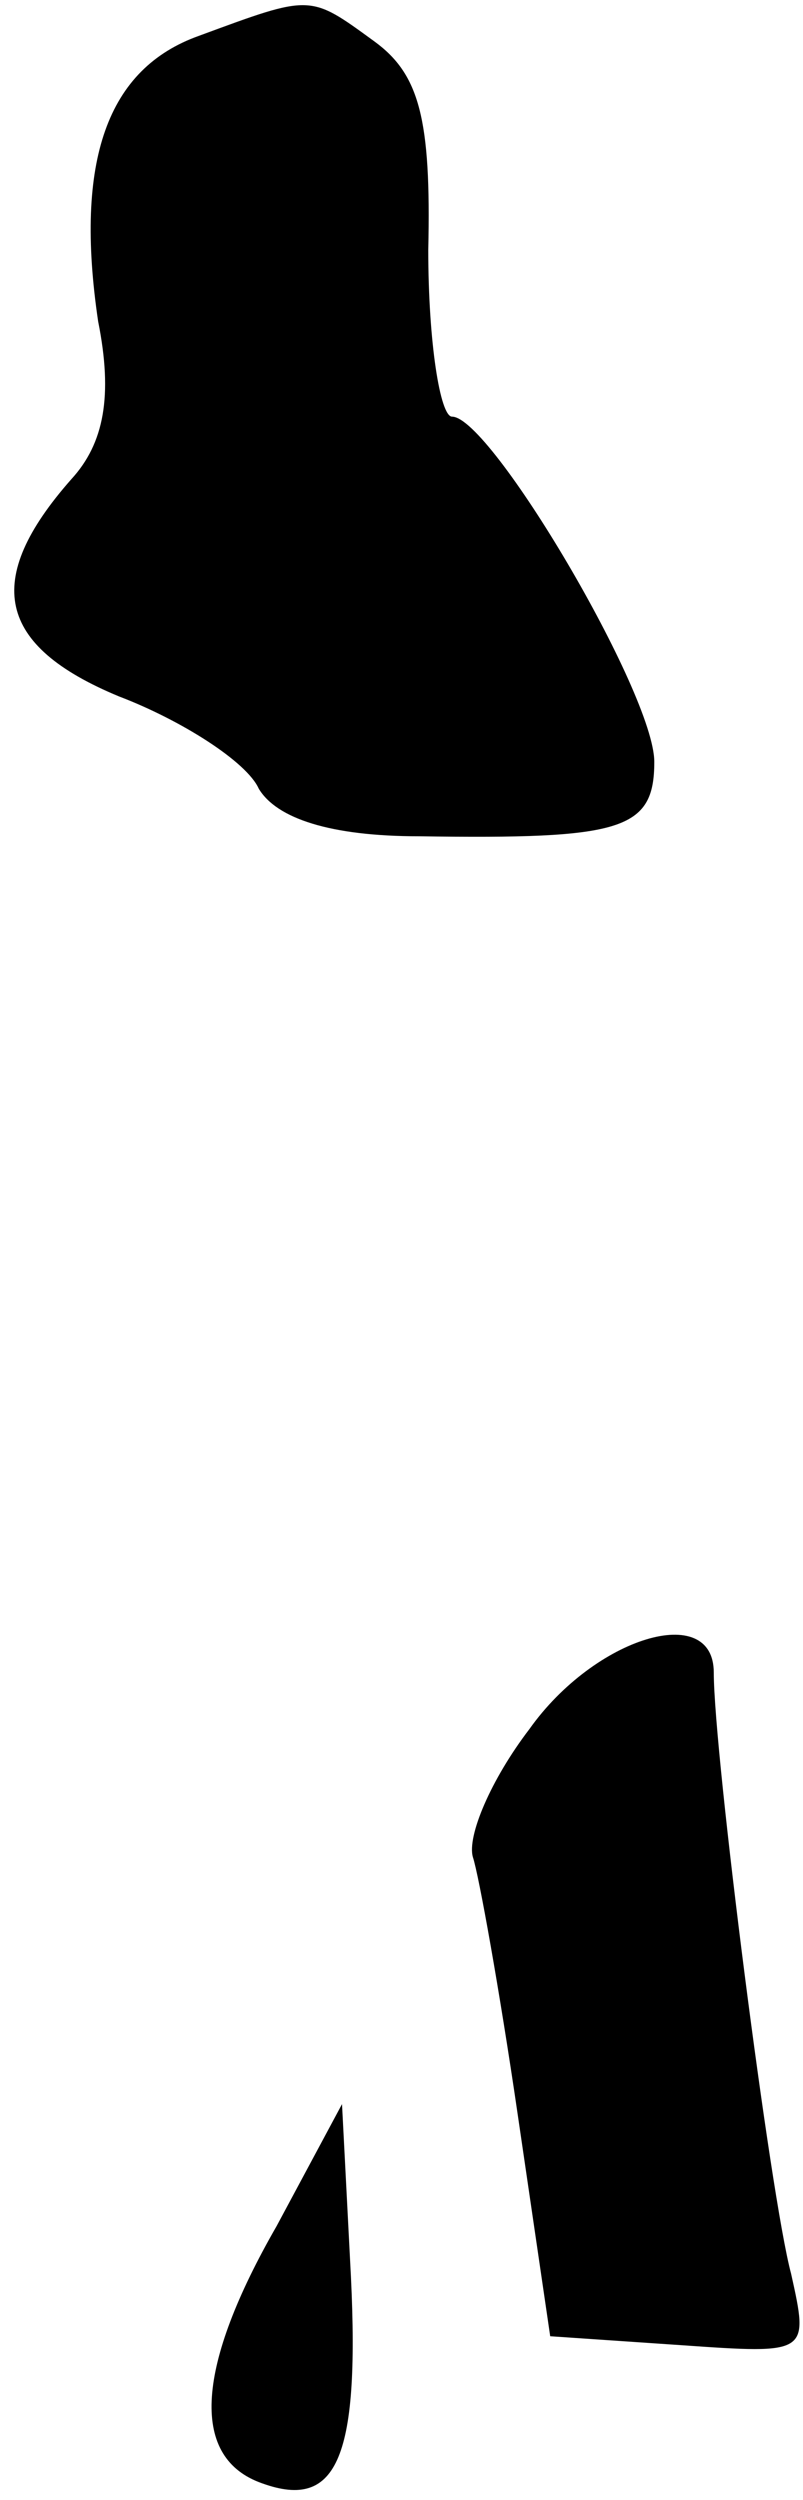 <?xml version="1.0" standalone="no"?>
<!DOCTYPE svg PUBLIC "-//W3C//DTD SVG 20010904//EN"
 "http://www.w3.org/TR/2001/REC-SVG-20010904/DTD/svg10.dtd">
<svg version="1.0" xmlns="http://www.w3.org/2000/svg"
 width="27pt" height="84pt" viewBox="0 0 27 84"
 preserveAspectRatio="xMidYMid meet">
<g transform="translate(0,84) scale(0.1,-0.1)"
fill="#000000" stroke="none">
<path fill="#000000" stroke="none" d="M67 828 c-31 -11 -42 -42 -34 -96 5
-25 2 -41 -9 -53 -30 -34 -25 -56 16 -73 21 -8 43 -22 47 -31 6 -10 24 -16 54
-16 68 -1 79 2 79 25 0 23 -55 116 -68 116 -4 0 -8 25 -8 56 1 44 -3 59 -18
70 -22 16 -21 16 -59 2z"/>
<path fill="#000000" stroke="none" d="M178 259 c-13 -17 -21 -36 -19 -43 2
-6 9 -45 15 -86 l11 -75 44 -3 c43 -3 43 -3 37 24 -7 26 -26 175 -26 202 0 24
-40 12 -62 -19z"/>
<path fill="#000000" stroke="none" d="M93 92 c-27 -47 -29 -77 -6 -86 26 -10
34 7 31 69 l-3 58 -22 -41z"/>
</g>
</svg>
